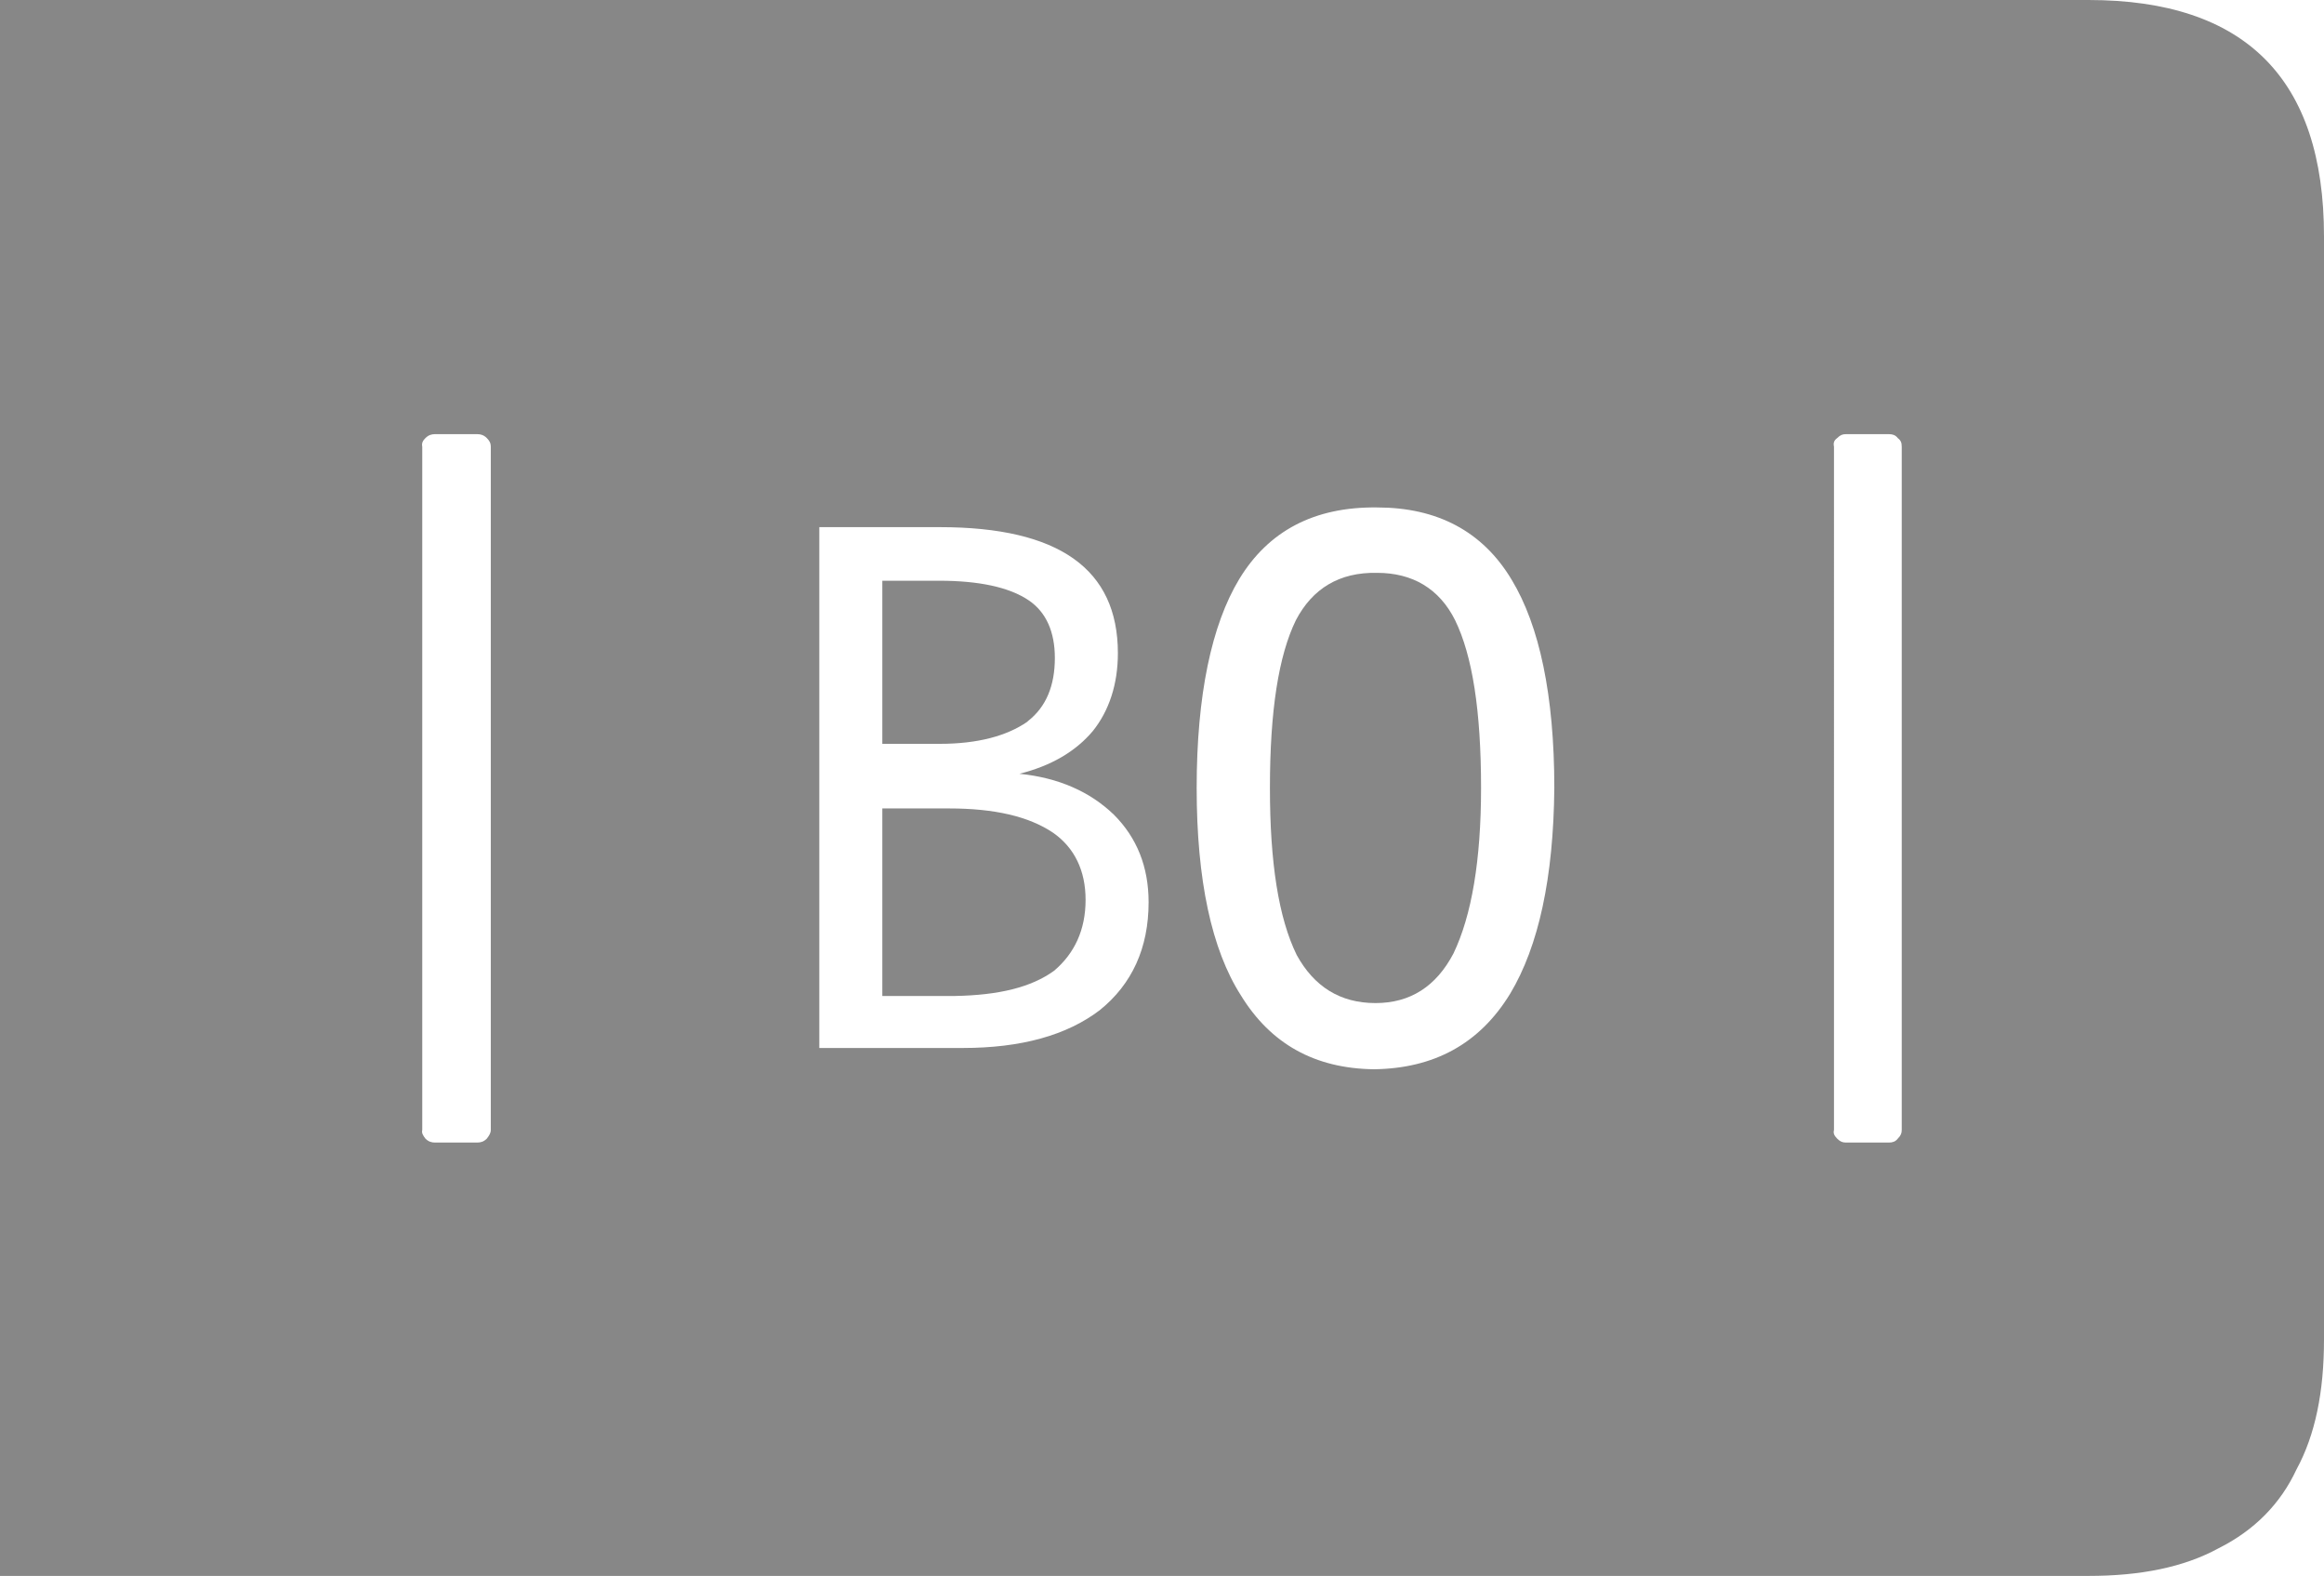 <?xml version="1.0" encoding="utf-8"?>
<!-- Generator: Adobe Illustrator 24.3.0, SVG Export Plug-In . SVG Version: 6.00 Build 0)  -->
<svg version="1.1" id="图层_1" xmlns="http://www.w3.org/2000/svg" xmlns:xlink="http://www.w3.org/1999/xlink" x="0px" y="0px"
	 viewBox="0 0 295 200" style="enable-background:new 0 0 295 200;" xml:space="preserve">
<style type="text/css">
	.st0{fill:#878787;}
</style>
<g>
	<path class="st0" d="M295,30c0-20-10-30-29.9-30H0v200h265.1c6.6,0,12.1-1.1,16.5-3.5c4.6-2.3,7.9-5.7,9.9-10
		c2.4-4.4,3.5-9.9,3.5-16.5V30z M157.3,73.5L157.3,73.5c3.7-6.1,9.5-9.2,17.5-9.1c7.6,0,13.4,3,17.1,9.2c3.5,5.8,5.4,14.6,5.4,26.4
		c-0.1,11.4-2,20.1-5.6,26.1c-3.9,6.4-9.7,9.5-17.3,9.6c-7.5-0.1-13.1-3.2-16.9-9.4c-3.7-5.8-5.6-14.6-5.6-26.3
		C151.9,88.2,153.8,79.3,157.3,73.5z M233.2,55.6c0.4-0.4,0.7-0.5,1.1-0.5h5.5c0.4,0,0.8,0.1,1.1,0.5c0.4,0.3,0.5,0.6,0.5,1.1v86.7
		c0,0.4-0.1,0.7-0.5,1.1c-0.3,0.4-0.7,0.5-1.1,0.5h-5.5c-0.4,0-0.7-0.1-1.1-0.5c-0.4-0.4-0.5-0.7-0.4-1.1V56.7
		C232.7,56.2,232.8,55.9,233.2,55.6z M54,55.6c0.4-0.4,0.8-0.5,1.2-0.5h5.4c0.4,0,0.8,0.1,1.2,0.5c0.3,0.3,0.5,0.6,0.5,1.1v86.7
		c0,0.4-0.2,0.7-0.5,1.1c-0.4,0.4-0.8,0.5-1.2,0.5h-5.4c-0.4,0-0.8-0.1-1.2-0.5c-0.3-0.4-0.5-0.7-0.4-1.1V56.7
		C53.5,56.2,53.7,55.9,54,55.6z M138.7,92.8c-2.2,2.6-5.3,4.4-9.3,5.4c5,0.5,9,2.3,12,5.2c2.9,2.9,4.4,6.6,4.4,11.1
		c0,5.8-2.1,10.4-6.2,13.7c-4.2,3.2-10,4.8-17.4,4.8H104V66.9h15.3c15.1,0,22.6,5.3,22.6,16C141.9,86.8,140.8,90.2,138.7,92.8z"/>
	<path class="st0" d="M184.7,78.7c-2-4-5.4-6-9.9-6c-4.8-0.1-8.2,2-10.3,6c-2.2,4.5-3.3,11.5-3.3,21.3c0,9.5,1.1,16.5,3.4,21.2
		c2.2,4,5.5,6.1,10,6.1c4.4,0,7.7-2.1,9.9-6.3l0,0c2.3-4.8,3.5-11.8,3.5-21C188,90.2,186.9,83.2,184.7,78.7z"/>
	<path class="st0" d="M119.2,73.7H112v20.7h7.3c4.8,0,8.5-1,11.1-2.8l0.1-0.1c2.3-1.8,3.4-4.5,3.4-8c0-3.3-1.1-5.8-3.3-7.3
		C128.1,74.5,124.2,73.7,119.2,73.7z"/>
	<path class="st0" d="M133.8,123.2c2.6-2.2,4-5.2,4-9c0-3.7-1.4-6.6-4.1-8.5c-3.1-2.1-7.5-3.1-13.2-3.1H112v23.8h9.2
		C126.8,126.3,130.9,125.3,133.8,123.2z"/>
</g>
</svg>
